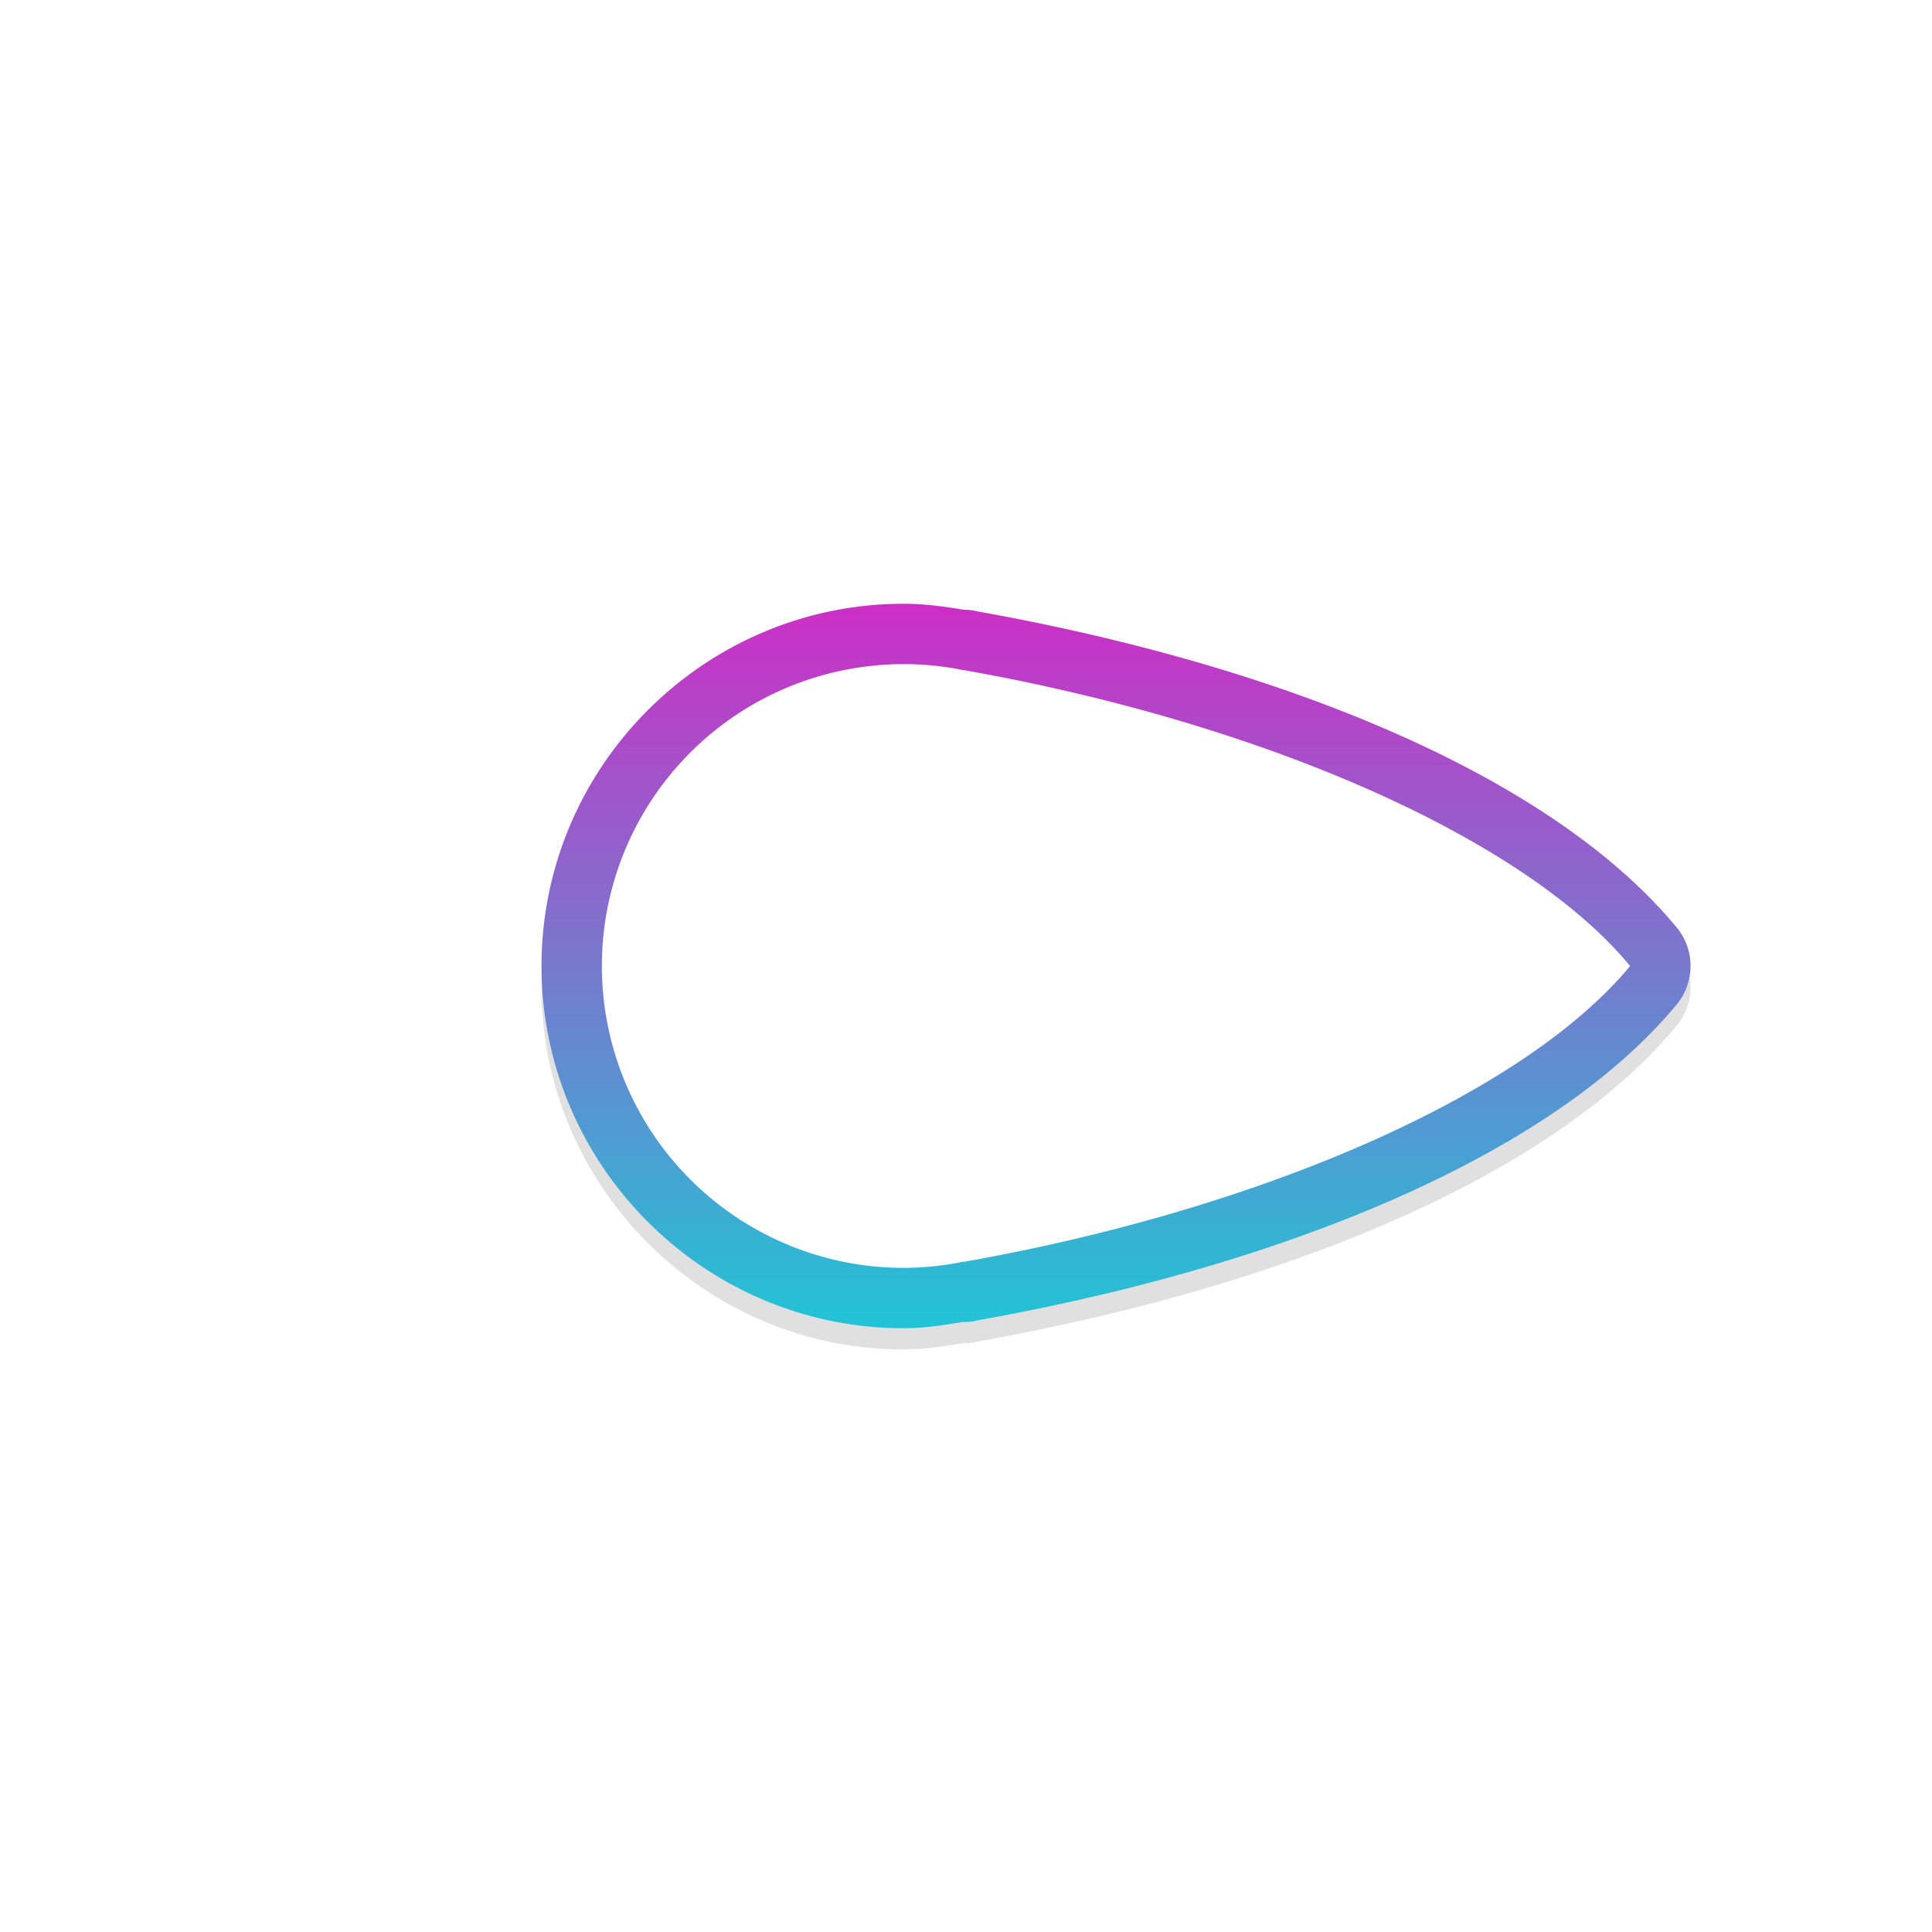<?xml version="1.0" encoding="UTF-8" standalone="no"?>
<svg
   xmlns:dc="http://purl.org/dc/elements/1.1/"
   xmlns:cc="http://creativecommons.org/ns#"
   xmlns:rdf="http://www.w3.org/1999/02/22-rdf-syntax-ns#"
   xmlns:svg="http://www.w3.org/2000/svg"
   xmlns="http://www.w3.org/2000/svg"
   xmlns:xlink="http://www.w3.org/1999/xlink"
   xmlns:sodipodi="http://sodipodi.sourceforge.net/DTD/sodipodi-0.dtd"
   xmlns:inkscape="http://www.inkscape.org/namespaces/inkscape"
   width="32"
   height="32"
   version="1.1"
   viewBox="0 0 32 32"
   id="svg21"
   sodipodi:docname="right-arrow.svg"
   inkscape:version="0.92.4 5da689c313, 2019-01-14">
  <sodipodi:namedview
     pagecolor="#ffffff"
     bordercolor="#666666"
     borderopacity="1"
     objecttolerance="10"
     gridtolerance="10"
     guidetolerance="10"
     inkscape:pageopacity="0"
     inkscape:pageshadow="2"
     inkscape:window-width="1366"
     inkscape:window-height="714"
     id="namedview23"
     showgrid="true"
     inkscape:zoom="39.51029"
     inkscape:cx="8.2615941"
     inkscape:cy="18.688867"
     inkscape:window-x="0"
     inkscape:window-y="28"
     inkscape:window-maximized="1"
     inkscape:current-layer="svg21"
     inkscape:snap-global="false">
    <inkscape:grid
       type="xygrid"
       id="grid832" />
  </sodipodi:namedview>
  <defs
     id="defs5">
    <filter
       id="a"
       x="-.121"
       y="-.119"
       width="1.242"
       height="1.238"
       color-interpolation-filters="sRGB">
      <feGaussianBlur
         stdDeviation="0.737"
         id="feGaussianBlur2" />
    </filter>
    <filter
       inkscape:collect="always"
       style="color-interpolation-filters:sRGB"
       id="filter879"
       x="-0.098"
       width="1.196"
       y="-0.155"
       height="1.31">
      <feGaussianBlur
         inkscape:collect="always"
         stdDeviation="0.776"
         id="feGaussianBlur881" />
    </filter>
    <linearGradient
       id="linearGradient847"
       inkscape:collect="always">
      <stop
         id="stop843"
         offset="0"
         style="stop-color:#cd2ec5;stop-opacity:1" />
      <stop
         id="stop845"
         offset="1"
         style="stop-color:#21c4d6;stop-opacity:1" />
    </linearGradient>
    <linearGradient
       inkscape:collect="always"
       xlink:href="#linearGradient847"
       id="linearGradient853"
       x1="18.485"
       y1="10"
       x2="18.485"
       y2="22"
       gradientUnits="userSpaceOnUse" />
  </defs>
  <path
     inkscape:connector-curvature="0"
     id="path829"
     d="m 14.969,10.351 c -3.302,0 -6,2.698 -6,6 0,3.302 2.698,6 6,6 a 1,1 0 0 0 0.004,0 c 0.326,-0.001 0.65,-0.049 0.971,-0.104 a 1,1 0 0 0 0.199,-0.014 c 0.012,-0.002 0.02,-0.008 0.031,-0.01 5.12,-0.911 9.537,-2.742 11.598,-5.236 a 1,1 0 0 0 0,-1.273 C 25.712,13.218 21.292,11.385 16.168,10.474 l 0.002,-0.002 c -0.004,-7.94e-4 -0.008,-0.001 -0.012,-0.002 -0.006,-10e-4 -0.01,-0.003 -0.016,-0.004 a 1,1 0 0 0 -0.182,-0.016 c -0.328,-0.055 -0.659,-0.099 -0.992,-0.1 z m 0,2 c 0.269,1.55e-4 0.536,0.028 0.799,0.082 a 1,1 0 0 0 0.039,0.006 c 4.243,0.753 7.653,2.374 9.457,3.912 -1.802,1.535 -5.206,3.15 -9.439,3.904 a 1,1 0 0 0 -0.061,0.012 c -0.262,0.055 -0.527,0.083 -0.795,0.084 -2.221,0 -4,-1.779 -4,-4 0,-2.221 1.779,-4 4,-4 z"
     style="color:#000000;font-style:normal;font-variant:normal;font-weight:normal;font-stretch:normal;font-size:medium;line-height:normal;font-family:sans-serif;font-variant-ligatures:normal;font-variant-position:normal;font-variant-caps:normal;font-variant-numeric:normal;font-variant-alternates:normal;font-feature-settings:normal;text-indent:0;text-align:start;text-decoration:none;text-decoration-line:none;text-decoration-style:solid;text-decoration-color:#000000;letter-spacing:normal;word-spacing:normal;text-transform:none;writing-mode:lr-tb;direction:ltr;text-orientation:mixed;dominant-baseline:auto;baseline-shift:baseline;text-anchor:start;white-space:normal;shape-padding:0;clip-rule:nonzero;display:inline;overflow:visible;visibility:visible;opacity:0.35;isolation:auto;mix-blend-mode:normal;color-interpolation:sRGB;color-interpolation-filters:linearRGB;solid-color:#000000;solid-opacity:1;vector-effect:none;fill:#000000;fill-opacity:1;fill-rule:nonzero;stroke:none;stroke-width:2;stroke-linecap:round;stroke-linejoin:round;stroke-miterlimit:4;stroke-dasharray:none;stroke-dashoffset:0;stroke-opacity:1;paint-order:stroke fill markers;filter:url(#filter879);color-rendering:auto;image-rendering:auto;shape-rendering:auto;text-rendering:auto;enable-background:accumulate" />
  <path
     style="color:#000000;font-style:normal;font-variant:normal;font-weight:normal;font-stretch:normal;font-size:medium;line-height:normal;font-family:sans-serif;font-variant-ligatures:normal;font-variant-position:normal;font-variant-caps:normal;font-variant-numeric:normal;font-variant-alternates:normal;font-feature-settings:normal;text-indent:0;text-align:start;text-decoration:none;text-decoration-line:none;text-decoration-style:solid;text-decoration-color:#000000;letter-spacing:normal;word-spacing:normal;text-transform:none;writing-mode:lr-tb;direction:ltr;text-orientation:mixed;dominant-baseline:auto;baseline-shift:baseline;text-anchor:start;white-space:normal;shape-padding:0;clip-rule:nonzero;display:inline;overflow:visible;visibility:visible;opacity:1;isolation:auto;mix-blend-mode:normal;color-interpolation:sRGB;color-interpolation-filters:linearRGB;solid-color:#000000;solid-opacity:1;vector-effect:none;fill:url(#linearGradient853);fill-opacity:1.0;fill-rule:nonzero;stroke:none;stroke-width:2;stroke-linecap:round;stroke-linejoin:round;stroke-miterlimit:4;stroke-dasharray:none;stroke-dashoffset:0;stroke-opacity:1;paint-order:stroke fill markers;color-rendering:auto;image-rendering:auto;shape-rendering:auto;text-rendering:auto;enable-background:accumulate"
     d="m 14.969,10 c -3.302,0 -6,2.698 -6,6 0,3.302 2.698,6 6,6 a 1,1 0 0 0 0.004,0 c 0.326,-0.001 0.65,-0.049 0.971,-0.104 a 1,1 0 0 0 0.199,-0.014 c 0.012,-0.002 0.02,-0.008 0.031,-0.01 5.12,-0.911 9.537,-2.742 11.598,-5.236 a 1,1 0 0 0 0,-1.273 C 25.712,12.867 21.292,11.034 16.168,10.123 l 0.002,-0.002 c -0.004,-7.94e-4 -0.008,-0.001 -0.012,-0.002 -0.006,-0.001 -0.01,-0.003 -0.016,-0.004 a 1,1 0 0 0 -0.182,-0.016 C 15.633,10.044 15.302,10 14.969,10 Z m 0,2 c 0.269,1.55e-4 0.536,0.028 0.799,0.082 a 1,1 0 0 0 0.039,0.006 c 4.243,0.753 7.653,2.374 9.457,3.912 -1.802,1.535 -5.206,3.15 -9.439,3.904 a 1,1 0 0 0 -0.061,0.012 C 15.502,19.971 15.236,19.999 14.969,20 c -2.221,0 -4,-1.779 -4,-4 0,-2.221 1.779,-4 4,-4 z"
     id="path825"
     inkscape:connector-curvature="0" />
  <path
     id="path965"
     d="m 9.969,16 a 5,5 0 0 0 5,5 5,5 0 0 0 1,-0.105 v 0.004 A 5,13 80.239 0 0 27,16 13,5 9.761 0 0 15.969,11.1 v 0.002 a 5,5 0 0 0 -1,-0.102 5,5 0 0 0 -5,5 z"
     style="opacity:1;fill:#ffffff;fill-opacity:1;stroke:none;stroke-width:4;stroke-linecap:round;stroke-linejoin:round;stroke-miterlimit:4;stroke-dasharray:none;stroke-opacity:1;paint-order:stroke fill markers"
     inkscape:connector-curvature="0" />
</svg>
